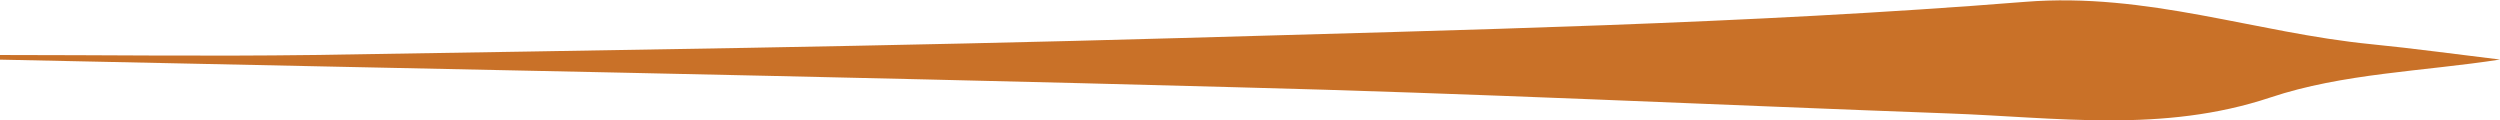 <svg xmlns="http://www.w3.org/2000/svg" viewBox="0 0 286.32 13.74"><defs><style>.cls-1{fill:#c97128;}</style></defs><g id="Calque_2" data-name="Calque 2"><g id="Calque_1-2" data-name="Calque 1"><path class="cls-1" d="M0,6.3c11.92,0,23.84.16,35.76,0,33.22-.54,66.44-1,99.65-1.95,32.2-.94,64.45-1.58,96.53-4.14,14-1.11,26.4,3.55,39.61,4.85,4.94.49,9.86,1.17,14.77,1.76-8.81,1.36-18,1.57-26.29,4.34-12.36,4.12-24.57,2.27-36.89,1.83-27.22-1-54.42-2.31-81.65-3C94.34,8.71,47.17,7.85,0,6.83Z"/></g></g></svg>